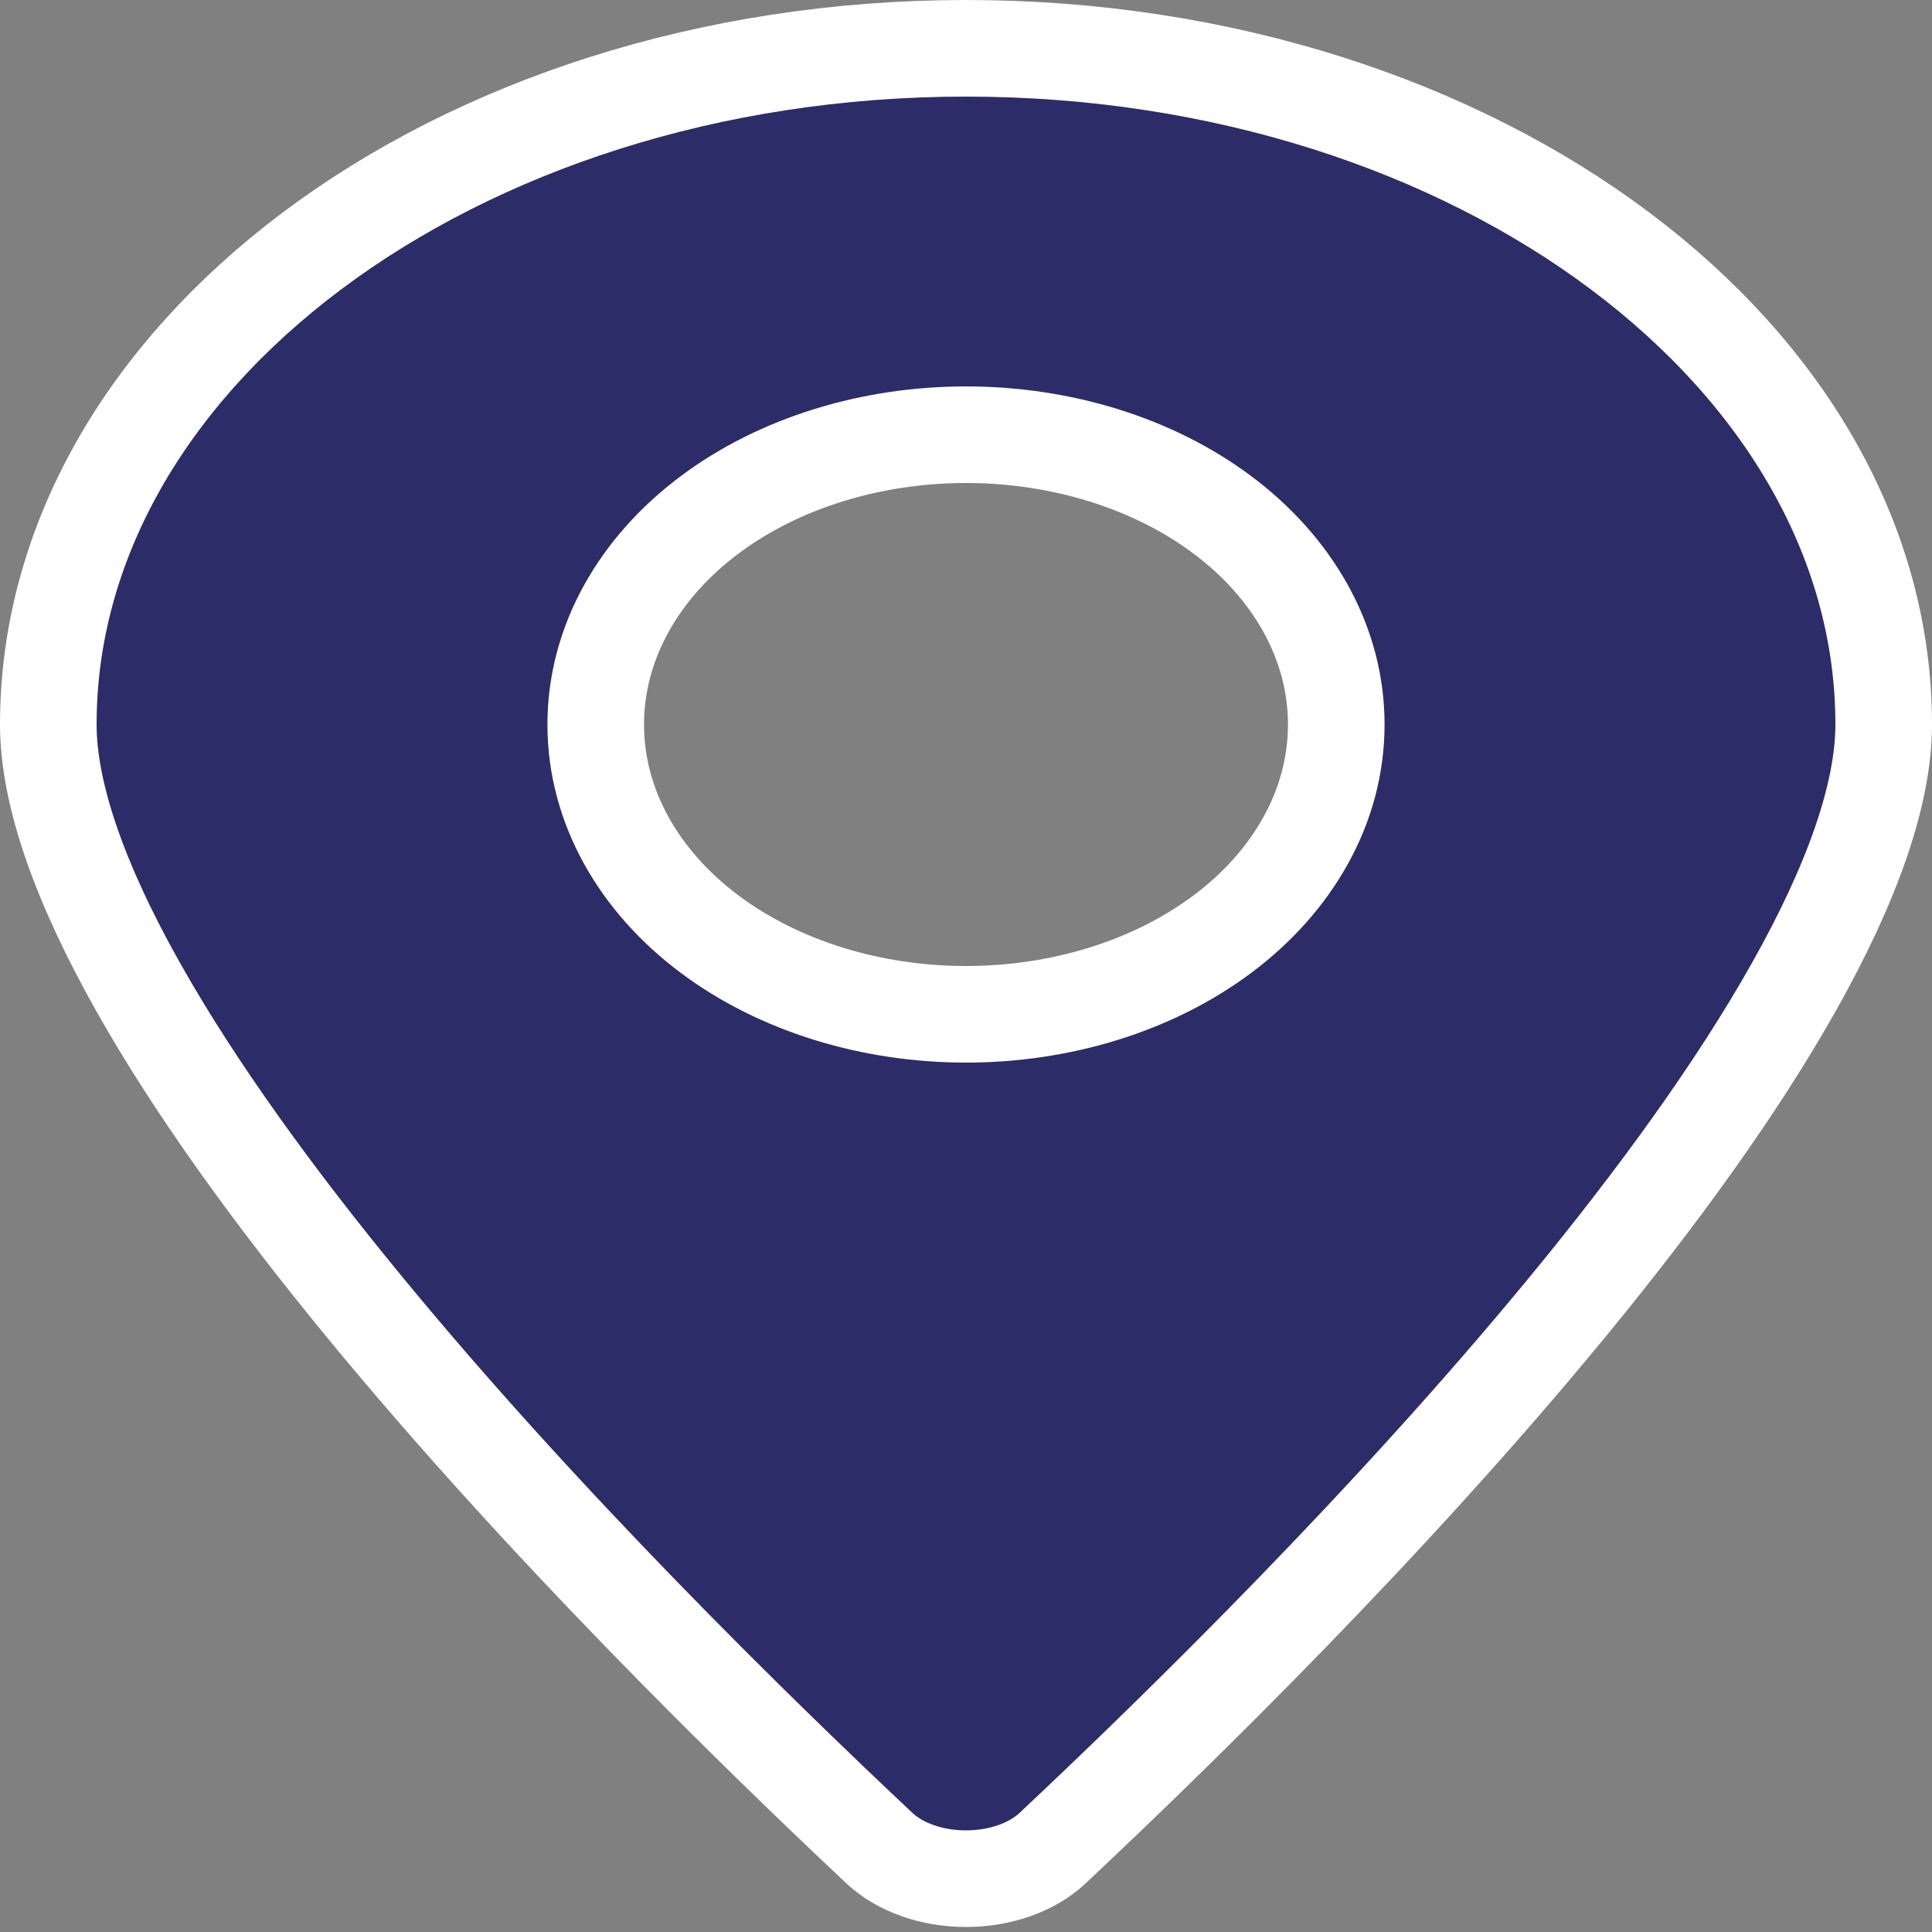 <svg width="20" height="20" viewBox="0 0 20 20" fill="none" xmlns="http://www.w3.org/2000/svg">
<rect x="0" y="0" width="20" height="20" fill="#808080" stroke="none"/>
<g clip-path="url(#clip0_2106_904)">
<path d="M19.5 7.5C19.5 8.223 19.171 9.151 18.57 10.217C17.977 11.271 17.152 12.404 16.233 13.522C14.396 15.757 12.223 17.886 10.893 19.135C10.683 19.33 10.357 19.448 10 19.448C9.643 19.448 9.317 19.33 9.107 19.135C7.777 17.886 5.604 15.757 3.767 13.522C2.848 12.404 2.023 11.271 1.43 10.217C0.829 9.151 0.5 8.223 0.5 7.5C0.5 5.622 1.514 3.884 3.23 2.597C4.945 1.311 7.337 0.5 10 0.5C12.663 0.5 15.055 1.311 16.77 2.597C18.486 3.884 19.5 5.622 19.5 7.5ZM12.657 5.332C11.934 4.79 10.977 4.5 10 4.5C9.023 4.5 8.066 4.79 7.343 5.332C6.617 5.876 6.167 6.65 6.167 7.5C6.167 8.35 6.617 9.124 7.343 9.668C8.066 10.21 9.023 10.5 10 10.5C10.977 10.5 11.934 10.21 12.657 9.668C13.383 9.124 13.833 8.35 13.833 7.5C13.833 6.65 13.383 5.876 12.657 5.332Z" fill="#2C2C68" stroke="white"/>
</g>
<defs>
<clipPath id="clip0_2106_904">
<rect width="20" height="20" fill="white"/>
</clipPath>
</defs>
</svg>
